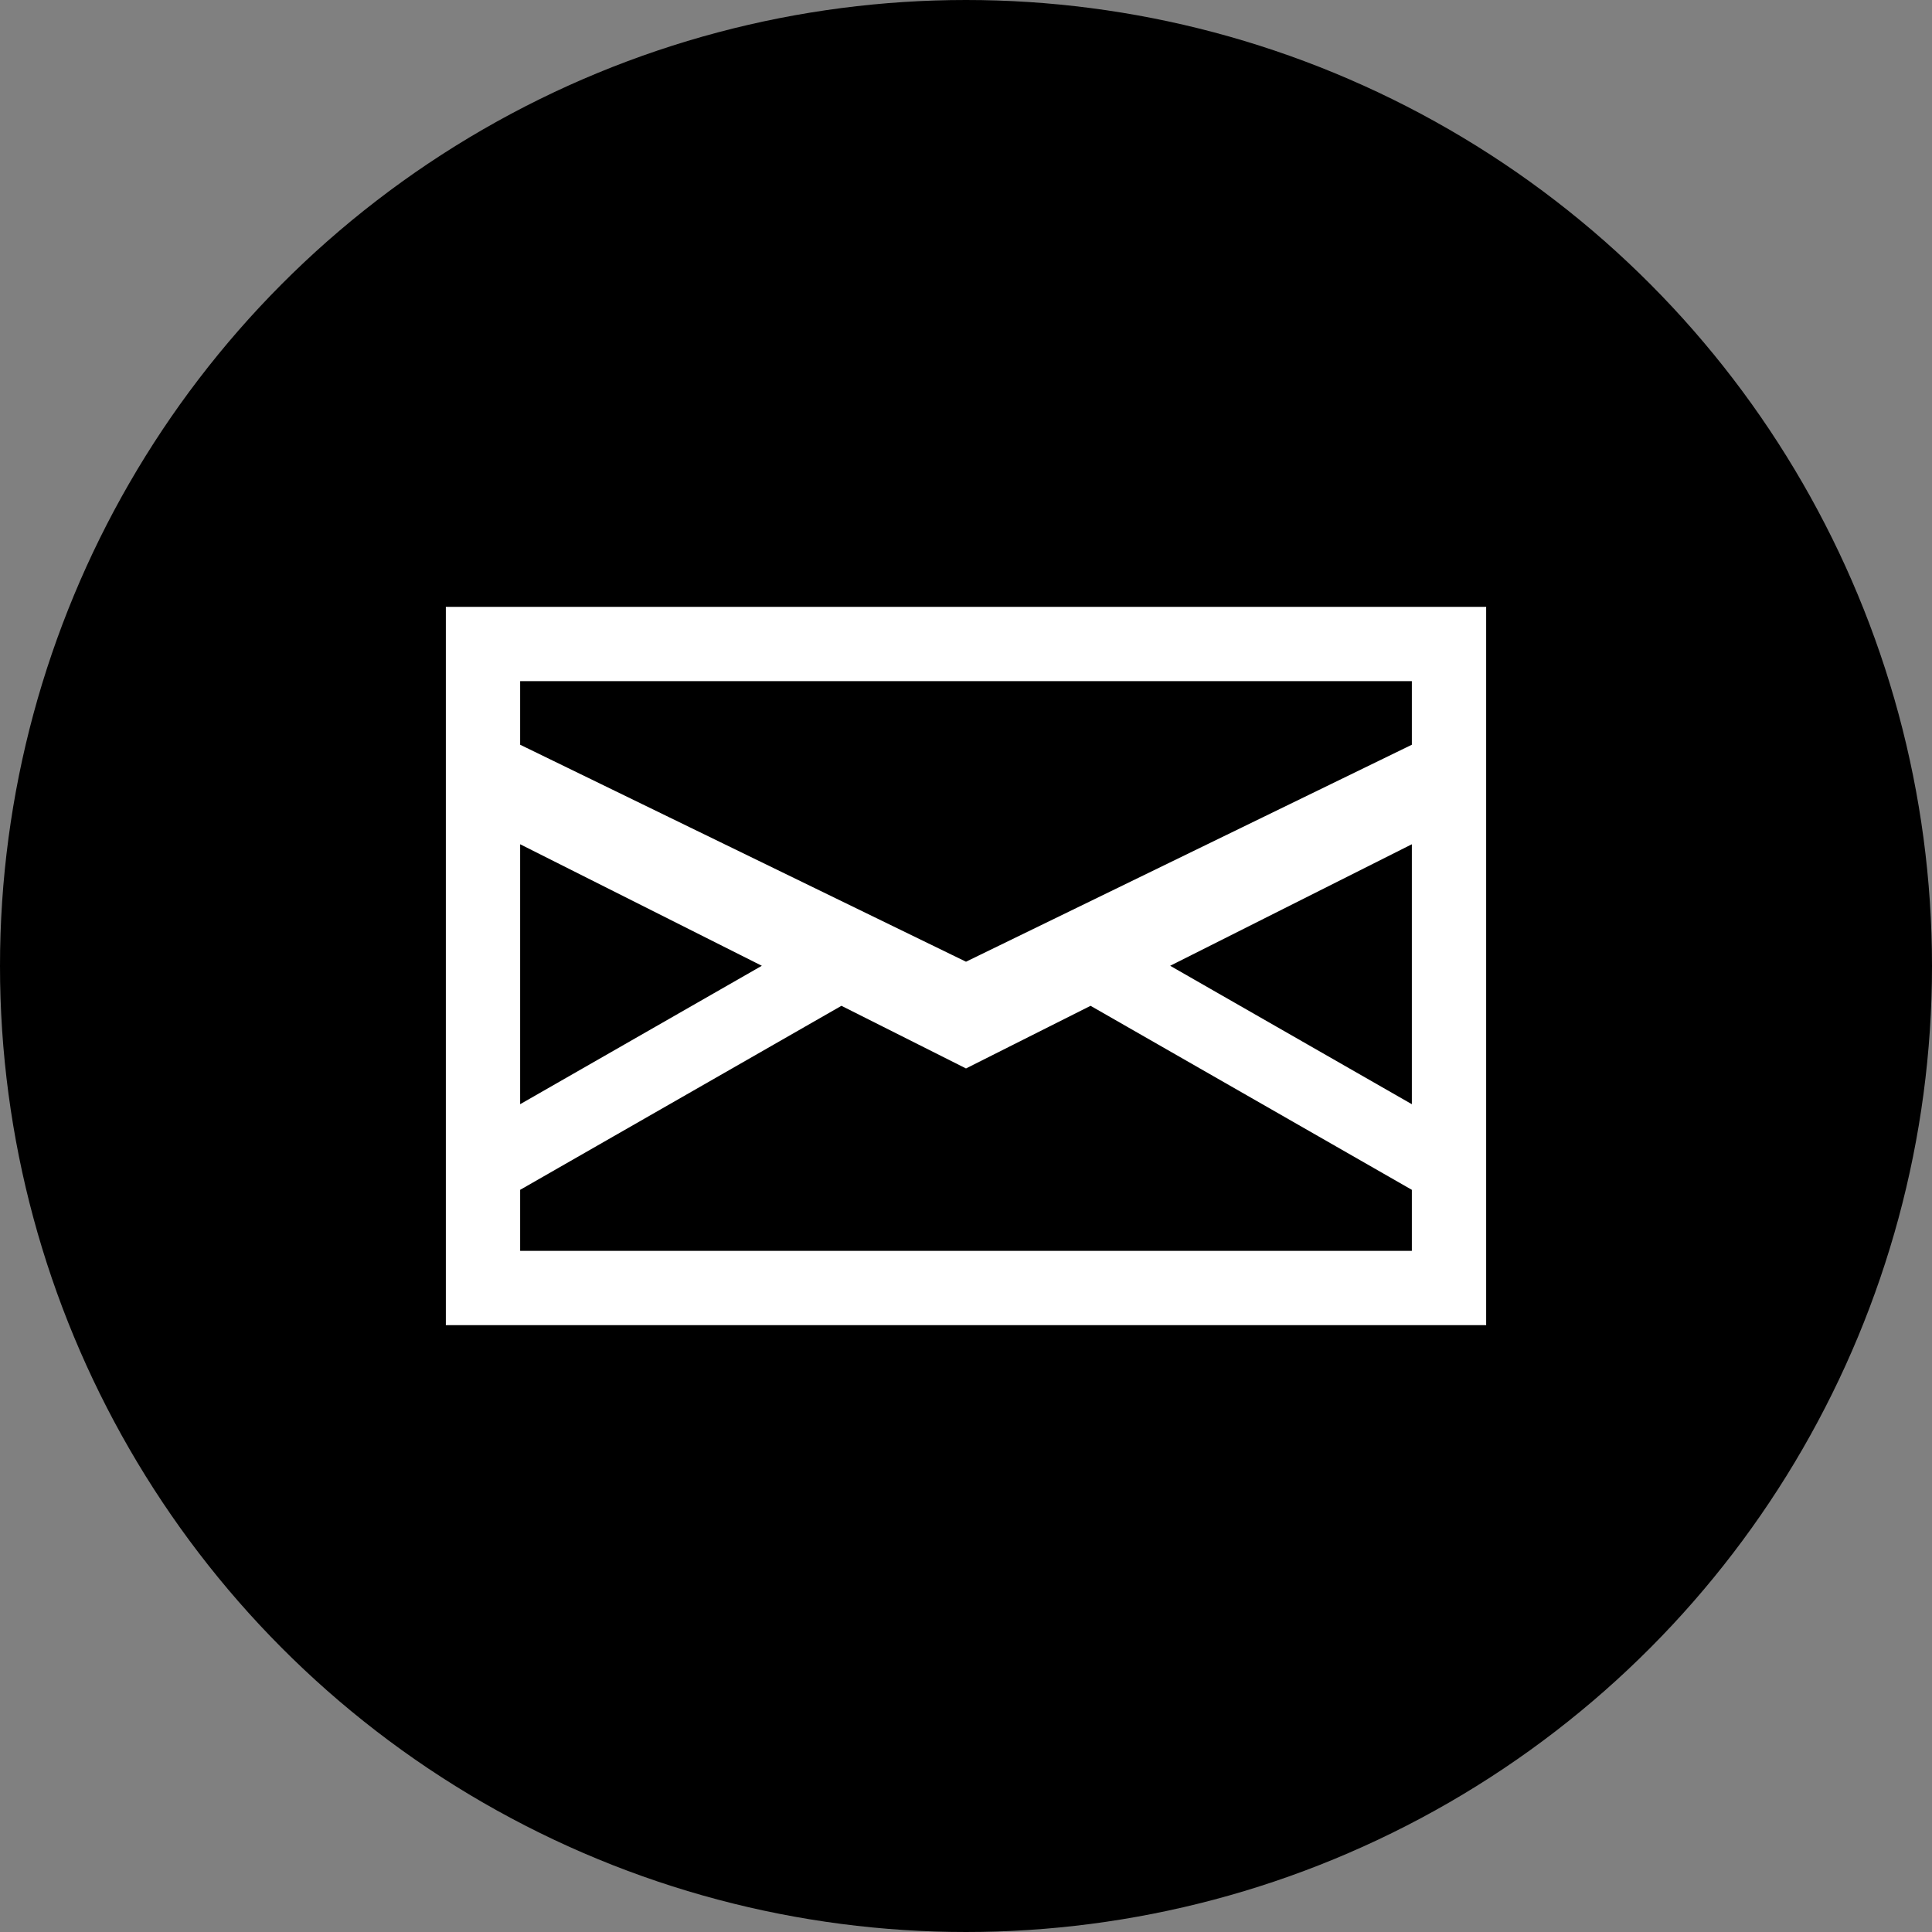 <?xml version="1.0" encoding="UTF-8"?>
<svg width="24px" height="24px" viewBox="0 0 24 24" version="1.1" xmlns="http://www.w3.org/2000/svg" xmlns:xlink="http://www.w3.org/1999/xlink">
    <rect x="0" y="0" width="24" height="24" fill="#808080" stroke="none"/>
    <!-- Generator: Sketch 40.3 (33839) - http://www.bohemiancoding.com/sketch -->
    <title>email_filled</title>
    <desc>Created with Sketch.</desc>
    <defs></defs>
    <g id="Page-1" stroke="none" stroke-width="1" fill="none" fill-rule="evenodd">
        <g id="Group">
            <circle id="Oval" stroke="#000000" fill="#000000" cx="12" cy="12" r="11.5"></circle>
            <path d="M6,9.54 L6,8 L18,8 L18,9.54 L12,12.46 L6,9.54 Z M6,9.739 L12,12.756 L18,9.739 L18,16 L6,16 L6,9.739 Z M13.541,11.959 L18,14.513 L13.541,11.959 Z M10.459,11.959 L6,14.513 L10.459,11.959 Z" id="Shape" stroke="#FFFFFF" stroke-width="0.923"></path>
        </g>
    </g>
</svg>
